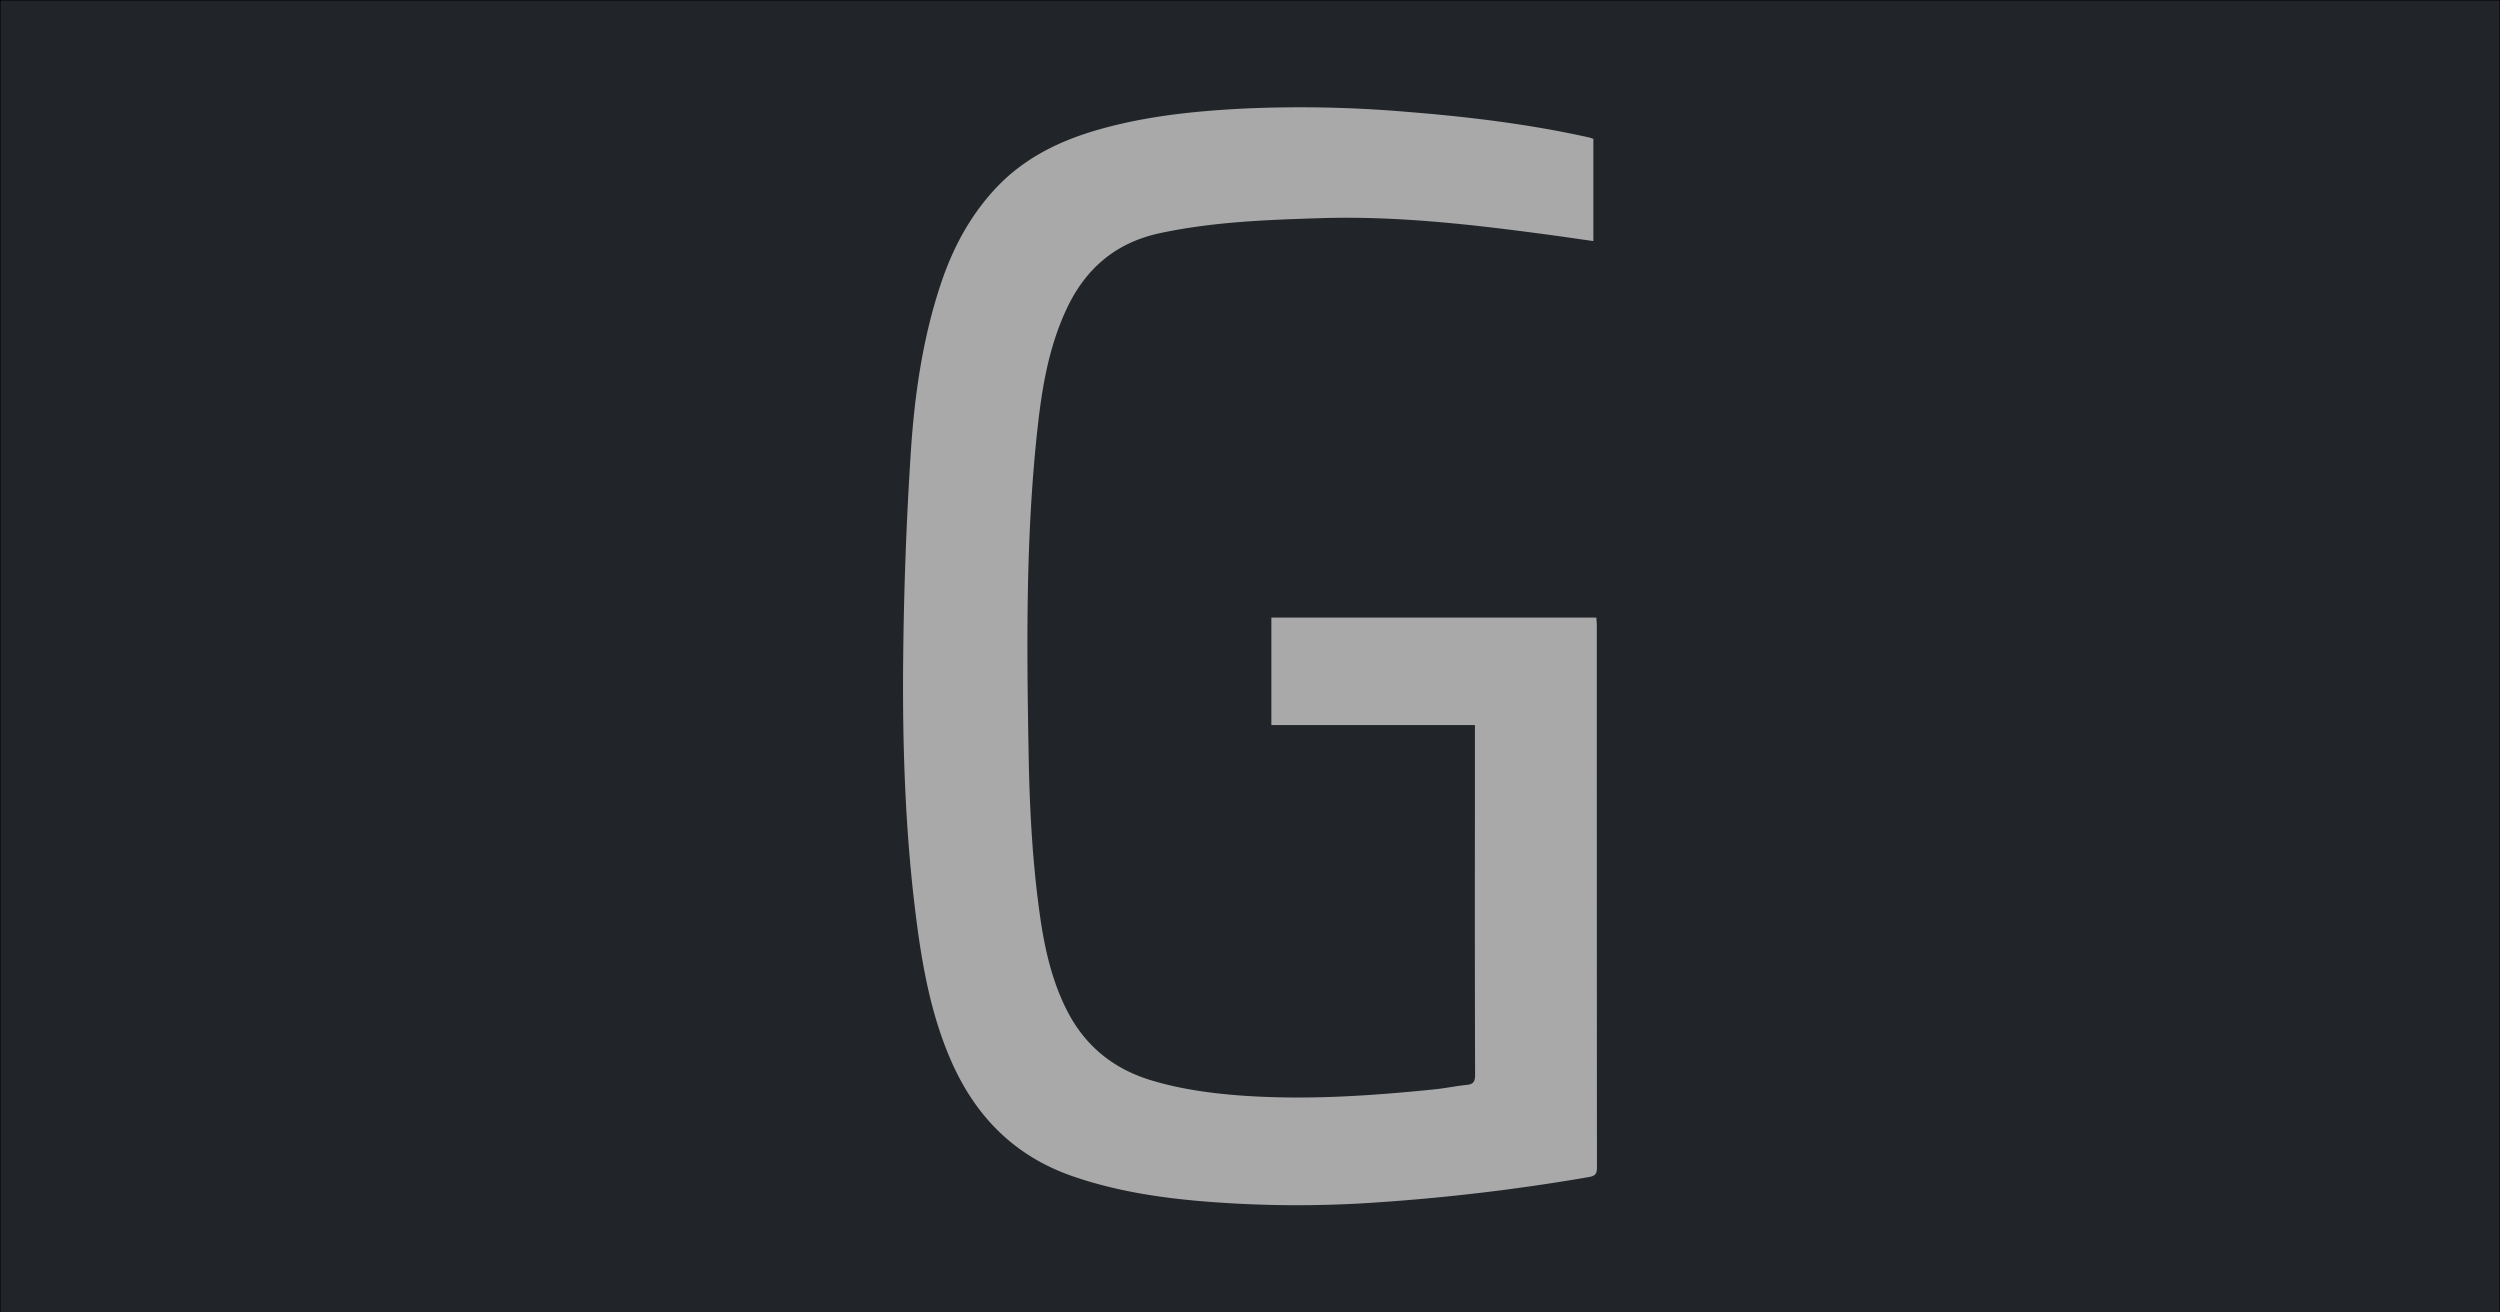 <?xml version="1.0" encoding="UTF-8" standalone="no"?>
<svg
   xmlns:dc="http://purl.org/dc/elements/1.1/"
   xmlns:cc="http://creativecommons.org/ns#"
   xmlns:rdf="http://www.w3.org/1999/02/22-rdf-syntax-ns#"
   xmlns:svg="http://www.w3.org/2000/svg"
   xmlns="http://www.w3.org/2000/svg"
   xmlns:sodipodi="http://sodipodi.sourceforge.net/DTD/sodipodi-0.dtd"
   xmlns:inkscape="http://www.inkscape.org/namespaces/inkscape"
   id="Layer_1"
   data-name="Layer 1"
   viewBox="0 0 1200 630"
   version="1.1"
   sodipodi:docname="logo.svg"
   width="1200"
   height="630"
   inkscape:version="1.0.1 (3bc2e813f5, 2020-09-07)">
  <sodipodi:namedview
     pagecolor="#ffffff"
     bordercolor="#666666"
     borderopacity="1"
     objecttolerance="10"
     gridtolerance="10"
     guidetolerance="10"
     inkscape:pageopacity="0"
     inkscape:pageshadow="2"
     inkscape:window-width="1920"
     inkscape:window-height="1017"
     id="namedview9"
     showgrid="false"
     inkscape:zoom="0.59938348"
     inkscape:cx="202.0896"
     inkscape:cy="323.39567"
     inkscape:window-x="1358"
     inkscape:window-y="-8"
     inkscape:window-maximized="1"
     inkscape:current-layer="Layer_1"
     inkscape:document-rotation="0" />
  <defs
     id="defs4">
    <style
       id="style2">.cls-1{fill:#a9a9a9;}</style>
  </defs>
  <rect
     style="fill:#212529;fill-opacity:1;stroke:#000000;stroke-width:1.249"
     id="rect836"
     width="1200.751"
     height="630.751"
     x="-0.375"
     y="-0.375" />
  <path
     class="cls-1"
     d="m 764.816,66.647 v 49.069 c -7.658,-1.081 -15.121,-2.193 -22.646,-3.191 -35.852,-4.807 -71.777,-8.935 -108.082,-7.813 -25.909,0.803 -51.797,1.74 -77.325,7.205 -21.503,4.611 -35.976,17.283 -45.013,36.83 -8.286,17.9 -11.549,37.057 -13.69,56.429 -5.795,52.497 -5.25,105.107 -4.303,157.748 0.484,26.547 1.935,53.094 5.836,79.414 2.254,14.689 5.672,29.1 12.476,42.543 8.719,17.19 22.388,28.256 40.814,33.763 14.555,4.344 29.47,6.31 44.53,7.339 30.469,2.059 60.814,0 91.118,-3.088 5.147,-0.525 10.293,-1.616 15.543,-2.151 3.15,-0.319 3.973,-1.626 3.973,-4.766 q -0.185,-63.243 -0.082,-126.497 v -41.462 h -97.706 v -51.57 h 155.998 c 0.062,1.235 0.206,2.532 0.206,3.839 q 0,130.058 0.072,260.117 c 0,2.934 -0.772,4.035 -3.747,4.56 A 986.116,986.116 0 0 1 661.912,577.091 549.477,549.477 0 0 1 579.688,576.823 c -22.141,-1.74 -44.025,-4.982 -65.178,-12.352 -28.348,-9.913 -47.062,-29.563 -58.591,-56.697 -9.161,-21.544 -13.268,-44.334 -16.202,-67.391 -5.27,-41.411 -6.608,-83.058 -6.176,-124.716 q 0.463,-48.791 3.582,-97.562 c 1.77,-27.988 5.682,-55.811 14.73,-82.595 5.692,-16.85 13.989,-32.229 26.238,-45.291 13.762,-14.648 31.138,-22.965 50.181,-28.276 22.285,-6.258 45.147,-8.605 68.225,-9.81 a 600.646,600.646 0 0 1 79.26,1.595 c 29.069,2.316 58.024,5.836 86.548,12.146 0.834,0.144 1.637,0.484 2.512,0.772 z"
     id="path6"
     style="fill:#a9a9a9;fill-opacity:1;stroke-width:1.029" />
</svg>
